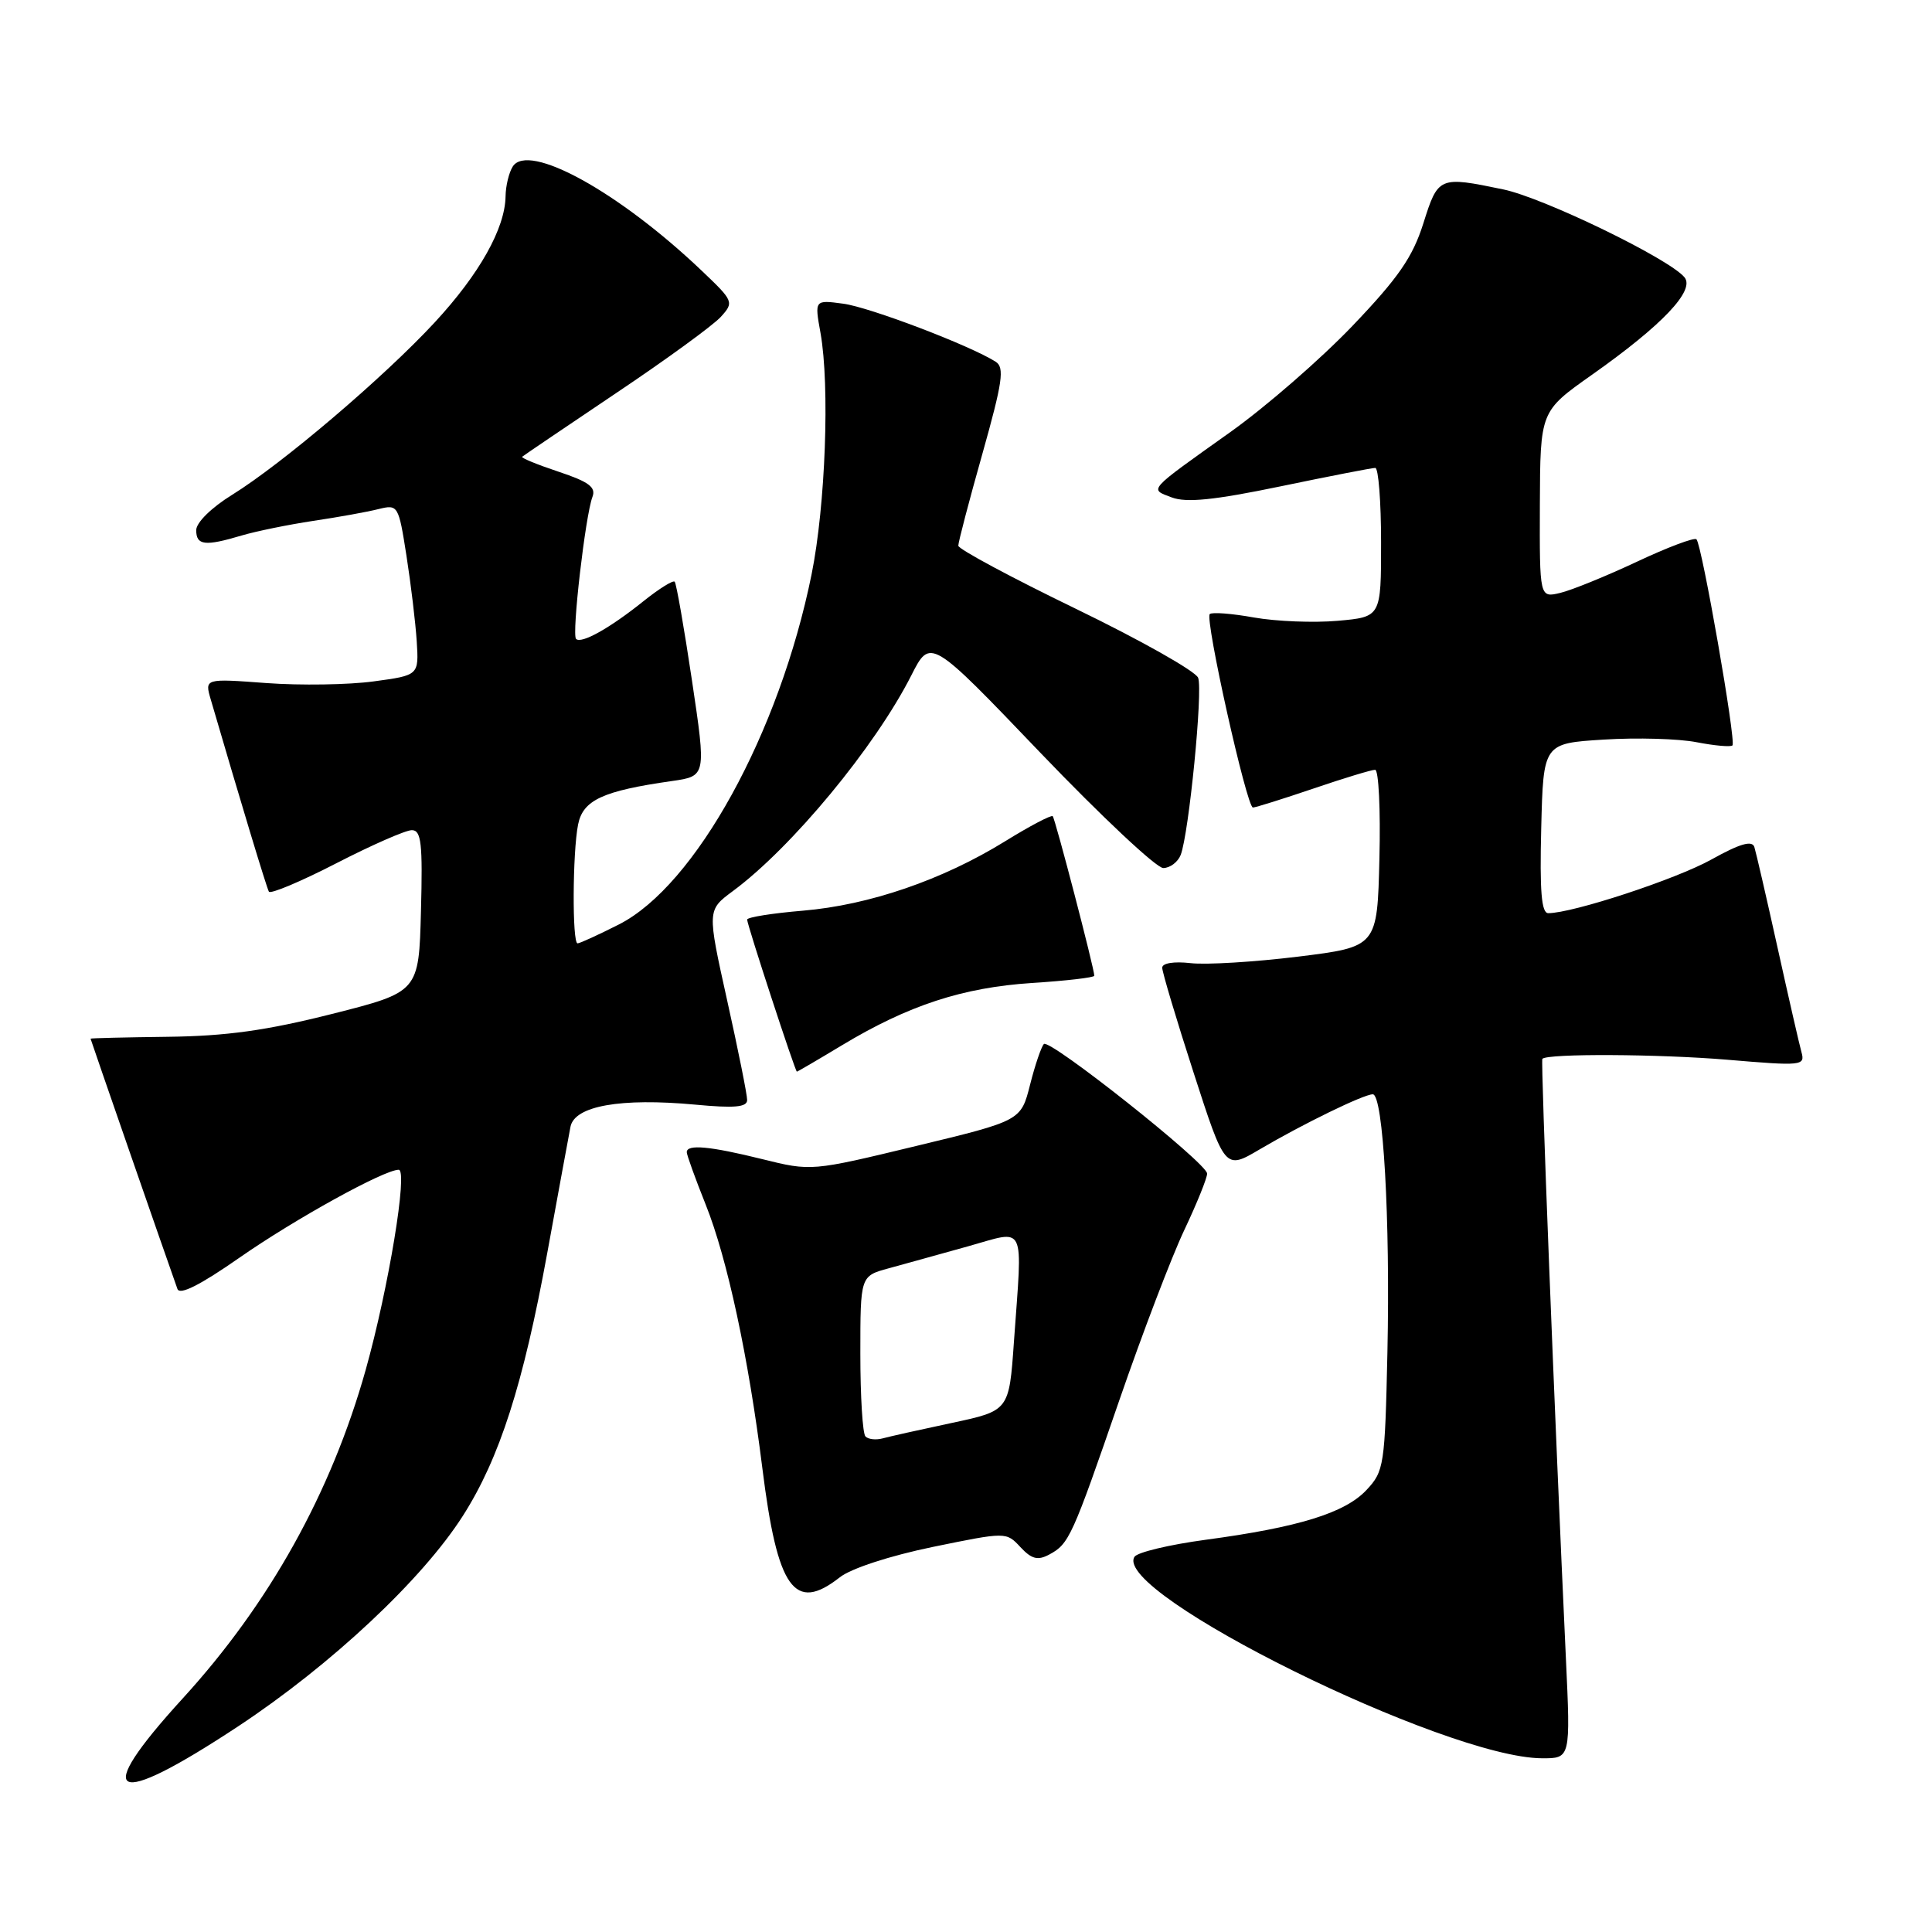 <?xml version="1.0" encoding="UTF-8" standalone="no"?>
<!DOCTYPE svg PUBLIC "-//W3C//DTD SVG 1.1//EN" "http://www.w3.org/Graphics/SVG/1.1/DTD/svg11.dtd" >
<svg xmlns="http://www.w3.org/2000/svg" xmlns:xlink="http://www.w3.org/1999/xlink" version="1.1" viewBox="0 0 256 256">
 <g >
 <path fill="currentColor"
d=" M 31.54 228.76 C 43.88 220.61 55.97 209.28 61.35 200.83 C 66.20 193.22 69.34 183.41 72.52 166.00 C 73.97 158.03 75.36 150.51 75.59 149.31 C 76.12 146.54 82.22 145.45 92.12 146.37 C 97.32 146.86 99.00 146.71 99.00 145.76 C 99.01 145.07 97.81 139.12 96.35 132.55 C 93.70 120.60 93.70 120.60 97.10 118.08 C 104.91 112.31 115.96 98.95 120.75 89.50 C 123.28 84.51 123.28 84.51 137.89 99.78 C 145.93 108.17 153.24 115.03 154.14 115.02 C 155.05 115.01 156.08 114.22 156.45 113.28 C 157.54 110.42 159.41 91.50 158.76 89.81 C 158.42 88.94 151.14 84.83 142.58 80.68 C 134.01 76.53 126.99 72.76 126.98 72.31 C 126.97 71.87 128.40 66.40 130.16 60.17 C 132.85 50.61 133.13 48.69 131.93 47.93 C 128.55 45.78 115.22 40.70 111.73 40.24 C 107.93 39.73 107.93 39.73 108.72 44.11 C 109.97 51.12 109.38 66.99 107.54 76.10 C 103.28 97.14 92.15 117.36 82.00 122.50 C 79.29 123.87 76.83 125.00 76.53 125.00 C 75.81 125.00 75.86 112.97 76.60 109.25 C 77.25 106.01 79.86 104.80 89.04 103.49 C 93.58 102.84 93.58 102.84 91.69 90.17 C 90.65 83.20 89.62 77.31 89.40 77.08 C 89.18 76.85 87.31 78.02 85.25 79.67 C 80.79 83.25 77.02 85.35 76.33 84.66 C 75.74 84.08 77.57 68.28 78.50 65.85 C 79.00 64.56 78.03 63.84 74.00 62.50 C 71.18 61.56 69.01 60.67 69.19 60.52 C 69.36 60.37 74.94 56.59 81.59 52.12 C 88.25 47.66 94.50 43.10 95.50 42.00 C 97.28 40.04 97.22 39.90 92.96 35.85 C 81.99 25.41 70.00 18.81 67.94 22.07 C 67.44 22.86 67.01 24.62 66.99 26.00 C 66.93 30.26 63.53 36.31 57.61 42.71 C 50.86 50.00 37.39 61.46 30.75 65.57 C 28.02 67.26 26.00 69.24 26.00 70.25 C 26.00 72.27 27.15 72.41 32.01 70.96 C 33.93 70.39 38.20 69.52 41.50 69.02 C 44.80 68.53 48.69 67.83 50.14 67.46 C 52.74 66.82 52.81 66.93 53.86 73.65 C 54.45 77.42 55.06 82.52 55.22 84.99 C 55.50 89.48 55.50 89.48 49.50 90.29 C 46.20 90.74 39.81 90.84 35.31 90.51 C 27.11 89.90 27.11 89.90 27.93 92.70 C 31.85 106.11 35.32 117.61 35.63 118.15 C 35.83 118.50 39.84 116.82 44.54 114.40 C 49.24 111.98 53.75 110.00 54.57 110.00 C 55.82 110.00 56.02 111.75 55.78 120.72 C 55.50 131.44 55.50 131.44 44.00 134.35 C 35.34 136.54 29.97 137.29 22.25 137.38 C 16.62 137.45 12.00 137.56 12.00 137.63 C 12.00 137.73 21.87 166.19 23.51 170.79 C 23.81 171.65 26.51 170.29 31.73 166.65 C 39.09 161.52 50.90 155.00 52.83 155.00 C 54.08 155.00 51.48 170.72 48.46 181.50 C 43.89 197.77 35.71 212.46 24.23 225.03 C 12.00 238.41 14.77 239.83 31.54 228.76 Z  M 207.49 219.75 C 205.98 187.31 204.14 140.52 204.37 140.30 C 205.08 139.58 219.81 139.66 228.87 140.42 C 238.79 141.26 239.21 141.22 238.70 139.40 C 238.41 138.36 236.98 132.10 235.52 125.50 C 234.06 118.90 232.68 112.93 232.46 112.23 C 232.16 111.32 230.54 111.79 226.77 113.89 C 222.09 116.50 208.39 121.00 205.15 121.00 C 204.25 121.00 204.01 118.09 204.22 109.75 C 204.50 98.50 204.50 98.50 212.50 98.00 C 216.90 97.72 222.44 97.88 224.82 98.35 C 227.20 98.81 229.33 99.00 229.56 98.77 C 230.07 98.27 225.51 72.18 224.79 71.46 C 224.52 71.18 220.96 72.52 216.90 74.43 C 212.83 76.34 208.26 78.20 206.75 78.56 C 204.00 79.22 204.00 79.22 204.04 66.86 C 204.09 54.50 204.09 54.50 210.90 49.69 C 220.26 43.09 224.64 38.48 223.20 36.74 C 221.14 34.26 204.55 26.22 199.20 25.10 C 190.68 23.33 190.56 23.38 188.60 29.60 C 187.19 34.06 185.30 36.81 179.20 43.19 C 175.00 47.58 167.72 53.91 163.03 57.25 C 151.92 65.16 152.27 64.77 155.26 65.91 C 157.19 66.64 160.87 66.27 169.65 64.45 C 176.14 63.10 181.80 62.00 182.23 62.00 C 182.65 62.00 183.00 66.44 183.00 71.88 C 183.00 81.75 183.00 81.75 177.25 82.26 C 174.09 82.54 169.09 82.34 166.15 81.82 C 163.21 81.29 160.58 81.09 160.30 81.37 C 159.63 82.04 165.20 107.00 166.02 107.00 C 166.36 107.00 169.96 105.87 174.00 104.50 C 178.04 103.12 181.74 102.00 182.21 102.00 C 182.68 102.00 182.94 107.28 182.78 113.73 C 182.50 125.46 182.50 125.46 172.00 126.76 C 166.22 127.47 159.81 127.86 157.75 127.62 C 155.54 127.37 154.00 127.62 154.00 128.23 C 154.00 128.80 155.87 135.06 158.16 142.14 C 162.32 155.01 162.32 155.01 166.91 152.30 C 172.67 148.91 180.70 145.00 181.90 145.00 C 183.28 145.00 184.22 161.57 183.84 179.17 C 183.51 194.21 183.40 194.95 181.05 197.45 C 178.20 200.48 172.05 202.38 159.74 204.03 C 154.93 204.68 150.69 205.69 150.32 206.29 C 147.36 211.09 191.50 232.91 204.30 232.98 C 208.11 233.00 208.11 233.00 207.49 219.75 Z  M 111.28 209.00 C 112.76 207.83 117.92 206.15 123.58 204.98 C 133.33 202.98 133.33 202.98 135.21 205.00 C 136.69 206.59 137.51 206.80 139.02 205.99 C 141.66 204.58 142.06 203.69 148.34 185.47 C 151.37 176.69 155.23 166.57 156.92 163.00 C 158.61 159.43 159.97 156.05 159.95 155.50 C 159.87 154.08 139.08 137.59 138.32 138.34 C 137.98 138.69 137.15 141.11 136.49 143.73 C 135.28 148.50 135.28 148.50 121.39 151.85 C 107.52 155.20 107.49 155.20 101.00 153.59 C 94.05 151.87 91.00 151.59 91.00 152.67 C 91.00 153.04 92.13 156.17 93.51 159.62 C 96.37 166.76 99.18 179.86 101.01 194.50 C 103.01 210.57 105.26 213.73 111.28 209.00 Z  M 111.57 138.50 C 120.36 133.21 127.55 130.85 136.75 130.25 C 141.29 129.96 145.00 129.53 145.00 129.29 C 145.00 128.35 139.82 108.48 139.49 108.15 C 139.29 107.96 136.43 109.46 133.14 111.50 C 124.87 116.60 115.17 119.93 106.39 120.67 C 102.33 121.01 99.00 121.54 99.00 121.85 C 99.00 122.54 105.37 142.00 105.59 142.00 C 105.68 142.00 108.37 140.43 111.57 138.50 Z  M 114.68 190.34 C 114.30 189.97 114.00 185.03 114.00 179.37 C 114.00 169.08 114.00 169.08 117.75 168.06 C 119.81 167.49 124.54 166.19 128.25 165.15 C 136.07 162.97 135.49 161.77 134.35 177.81 C 133.71 186.93 133.71 186.93 126.10 188.55 C 121.92 189.44 117.79 190.36 116.93 190.60 C 116.06 190.83 115.05 190.72 114.68 190.34 Z "/>
</g>
</svg>
